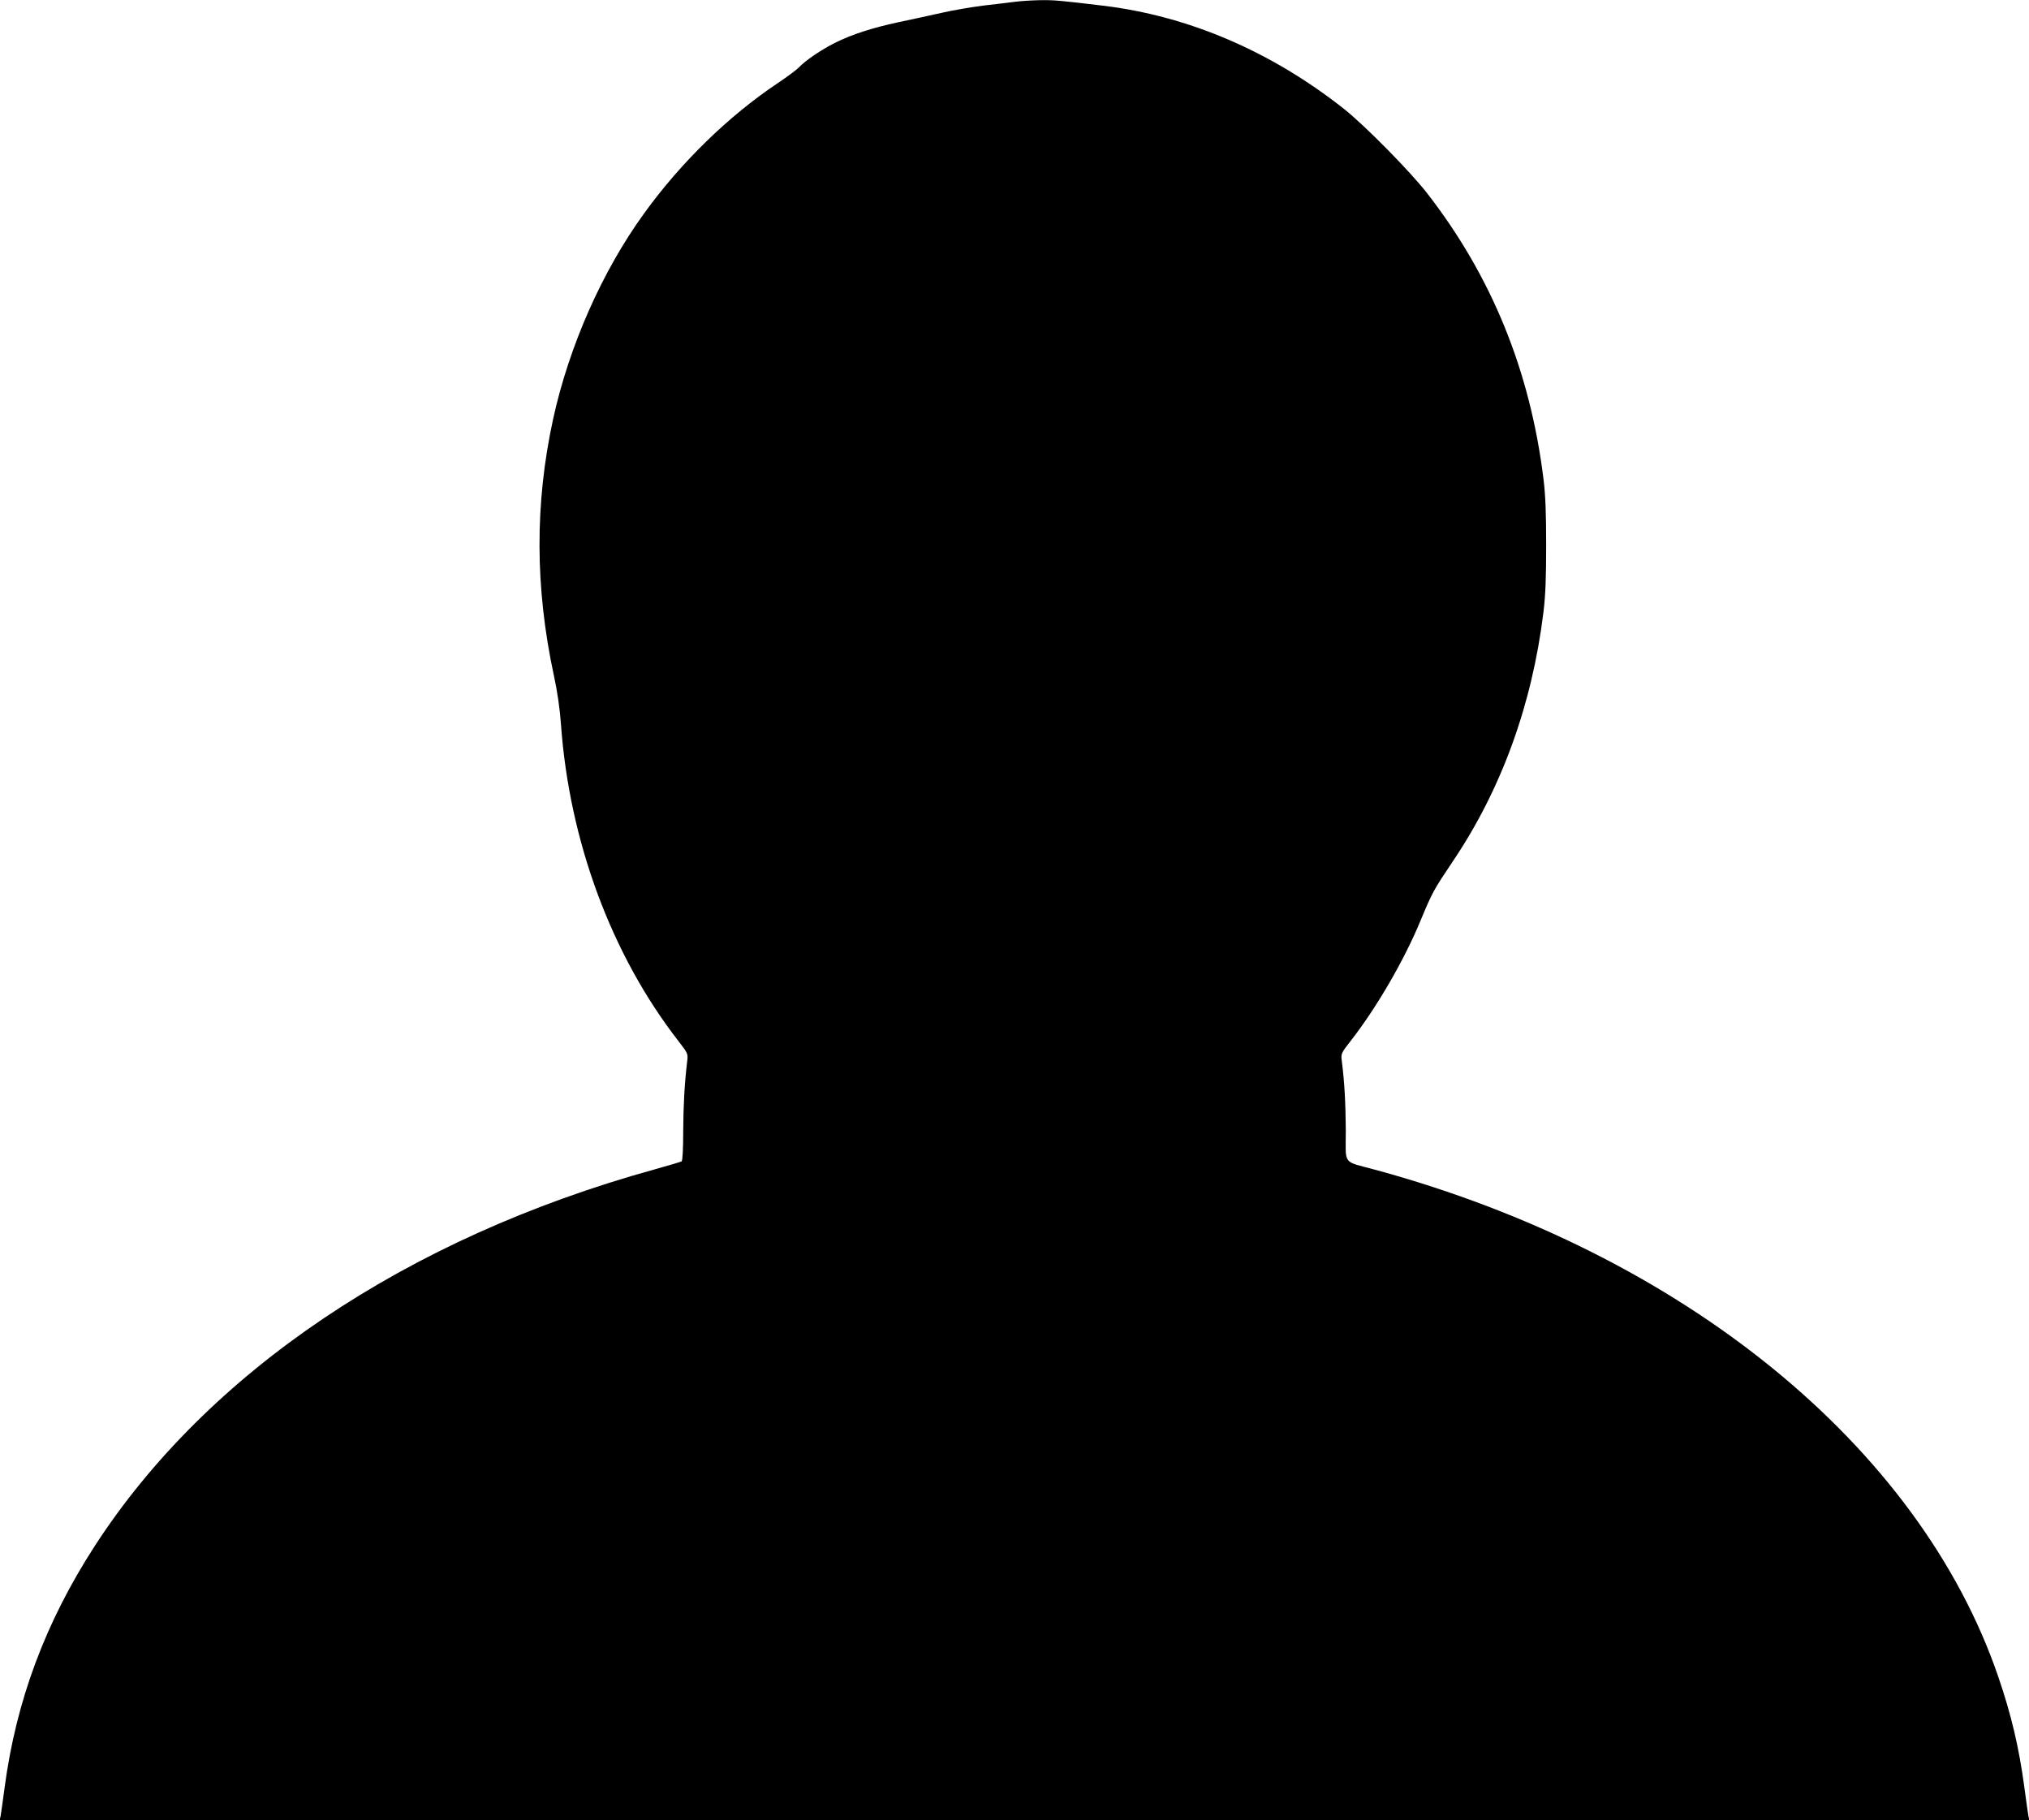 <?xml version="1.0" standalone="no"?>
<!DOCTYPE svg PUBLIC "-//W3C//DTD SVG 20010904//EN"
 "http://www.w3.org/TR/2001/REC-SVG-20010904/DTD/svg10.dtd">
<svg version="1.0" xmlns="http://www.w3.org/2000/svg"
 width="1280pt" height="1148pt" viewBox="0 0 1280 1148"
 preserveAspectRatio="xMidYMid meet">
<g transform="translate(0,1148) scale(0.1,-0.1)"
fill="#000000" stroke="none">
<path d="M6405 11469 c-38 -5 -128 -16 -200 -24 -71 -9 -191 -29 -265 -46 -74
-17 -197 -43 -272 -59 -163 -35 -295 -77 -402 -131 -86 -43 -187 -112 -226
-154 -14 -15 -75 -60 -136 -101 -309 -207 -607 -497 -840 -819 -264 -364 -473
-835 -574 -1295 -117 -536 -115 -1065 4 -1620 22 -100 38 -210 45 -310 53
-737 319 -1453 740 -1995 61 -79 62 -81 56 -130 -17 -143 -24 -278 -25 -442 0
-110 -4 -184 -10 -188 -5 -3 -83 -26 -172 -51 -1565 -433 -2820 -1278 -3531
-2376 -310 -479 -495 -974 -568 -1523 -11 -82 -22 -162 -25 -178 l-6 -27 6402
0 6402 0 -6 28 c-3 15 -14 95 -25 177 -34 254 -83 461 -165 700 -498 1454
-1990 2668 -3926 3196 -215 58 -190 26 -190 246 -1 171 -8 307 -25 439 -6 48
-6 50 56 129 165 212 336 507 439 755 76 183 84 197 205 377 306 454 500 986
572 1573 13 107 17 217 17 420 0 203 -4 313 -17 420 -84 680 -326 1276 -733
1800 -107 138 -392 427 -524 532 -459 363 -981 587 -1520 652 -274 33 -310 36
-396 35 -49 -1 -120 -5 -159 -10z"/>
</g>
</svg>
